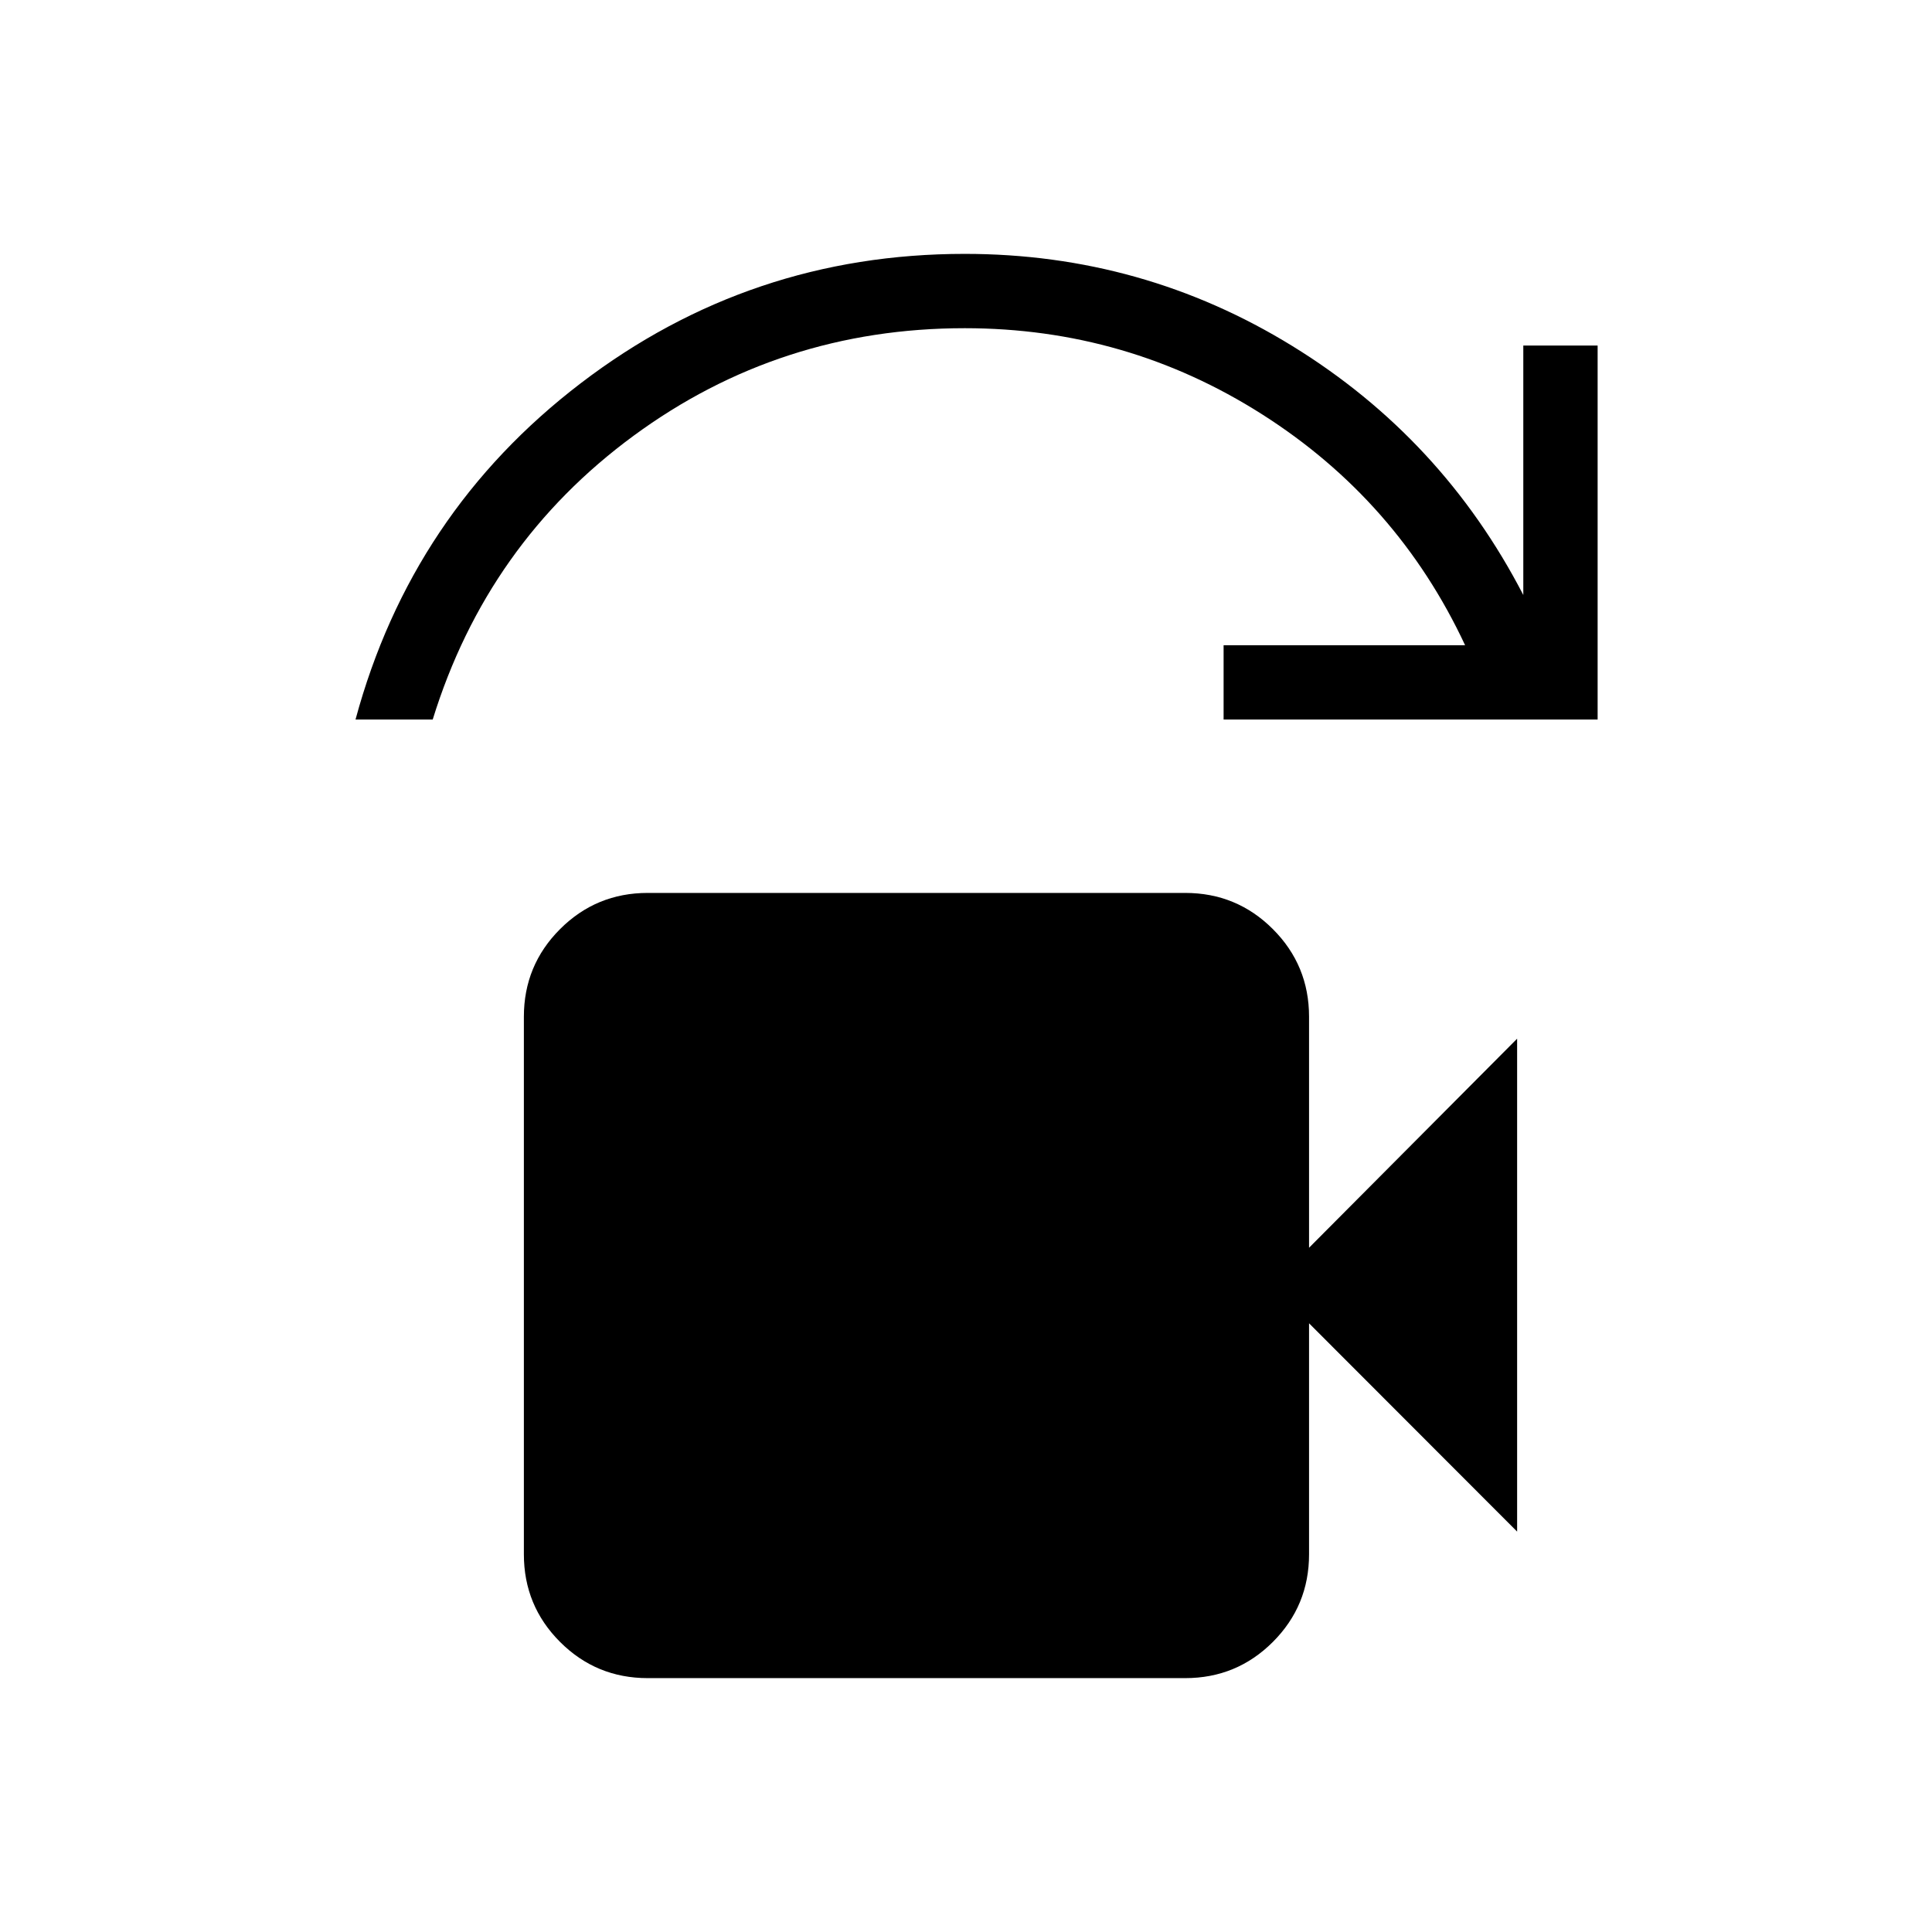 <svg xmlns="http://www.w3.org/2000/svg" height="24" viewBox="0 -960 960 960" width="24"><path d="M176.65-602.46q27.81-102.85 111.93-167.12 84.11-64.27 190.77-64.27 88.46 0 162.88 45.83t114.69 123.67v-123.96h36.93v185.85H608v-36.93h120q-33.62-71.96-100.87-114.74-67.25-42.79-147.75-42.79-91.84 0-164.57 53.46-72.73 53.46-99.8 141h-38.36Zm145.2 476.31q-25.58 0-43.56-17.98-17.98-17.99-17.98-43.56v-267.08q0-25.58 17.98-43.56 17.98-17.98 43.56-17.98h267.07q25.58 0 43.56 17.98 17.98 17.98 17.98 43.56V-340l103.39-103.88v244.92l-103.39-103.5v114.77q0 25.57-17.98 43.56-17.98 17.98-43.56 17.98H321.85Z"/></svg>